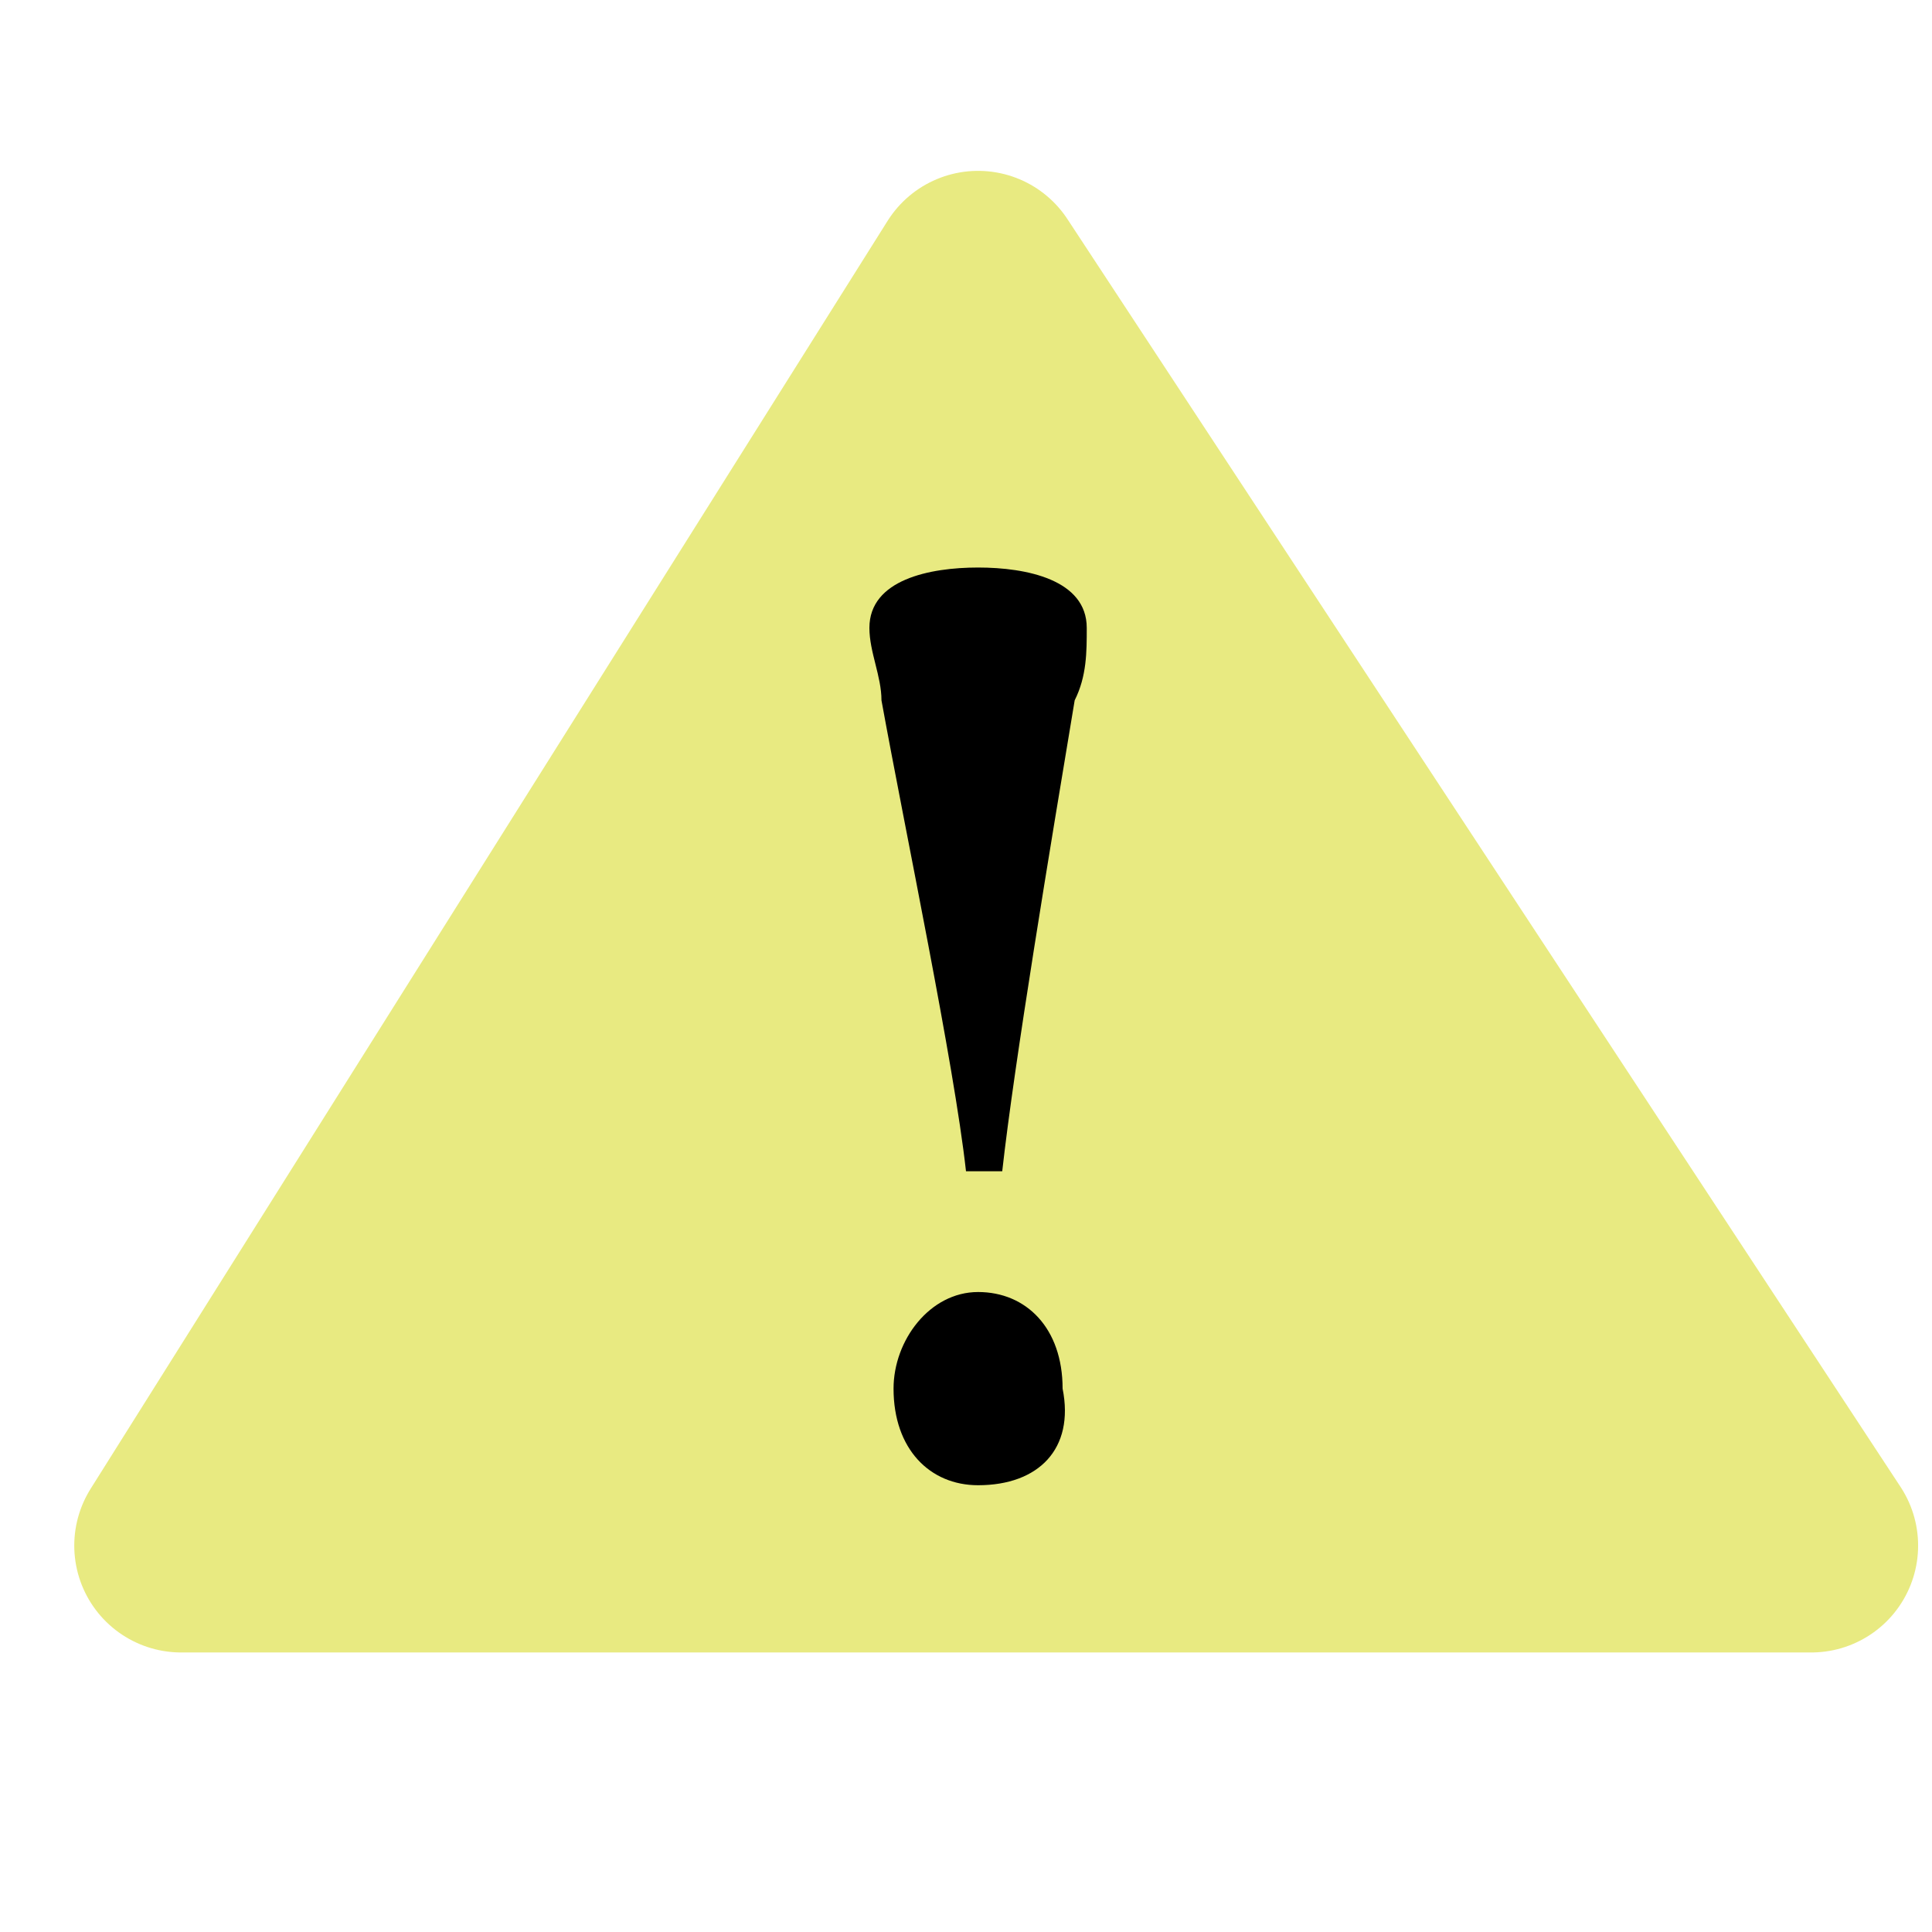 <?xml version="1.0" encoding="utf-8"?>
<!-- Generator: Adobe Illustrator 27.2.0, SVG Export Plug-In . SVG Version: 6.00 Build 0)  -->
<svg version="1.1"
	 id="svg192" xmlns:sodipodi="http://sodipodi.sourceforge.net/DTD/sodipodi-0.dtd" xmlns:inkscape="http://www.inkscape.org/namespaces/inkscape" xmlns:svg="http://www.w3.org/2000/svg" inkscape:version="1.2.1 (9c6d41e410, 2022-07-14)"
	 xmlns="http://www.w3.org/2000/svg" xmlns:xlink="http://www.w3.org/1999/xlink" x="0px" y="0px" viewBox="0 0 16 16"
	 style="enable-background:new 0 0 16 16;" xml:space="preserve">
<style type="text/css">
	.st0{fill:#E8EA81;stroke:#E8EA81;stroke-width:1.77;stroke-linecap:round;stroke-linejoin:round;stroke-miterlimit:10;}
</style>
<polygon class="st0" points="15,12.8 8.1,2.3 1.5,12.8 "/>
<g>
	<path d="M8.1,4.7C8.5,4.7,9,4.8,9,5.2c0,0.2,0,0.4-0.1,0.6C8.7,7,8.4,8.8,8.3,9.7H8C7.9,8.8,7.5,6.9,7.3,5.8c0-0.2-0.1-0.4-0.1-0.6
		C7.2,4.8,7.7,4.7,8.1,4.7z M8.1,12.3c-0.4,0-0.7-0.3-0.7-0.8c0-0.4,0.3-0.8,0.7-0.8c0.4,0,0.7,0.3,0.7,0.8
		C8.9,12,8.6,12.3,8.1,12.3z"/>
</g>
</svg>

